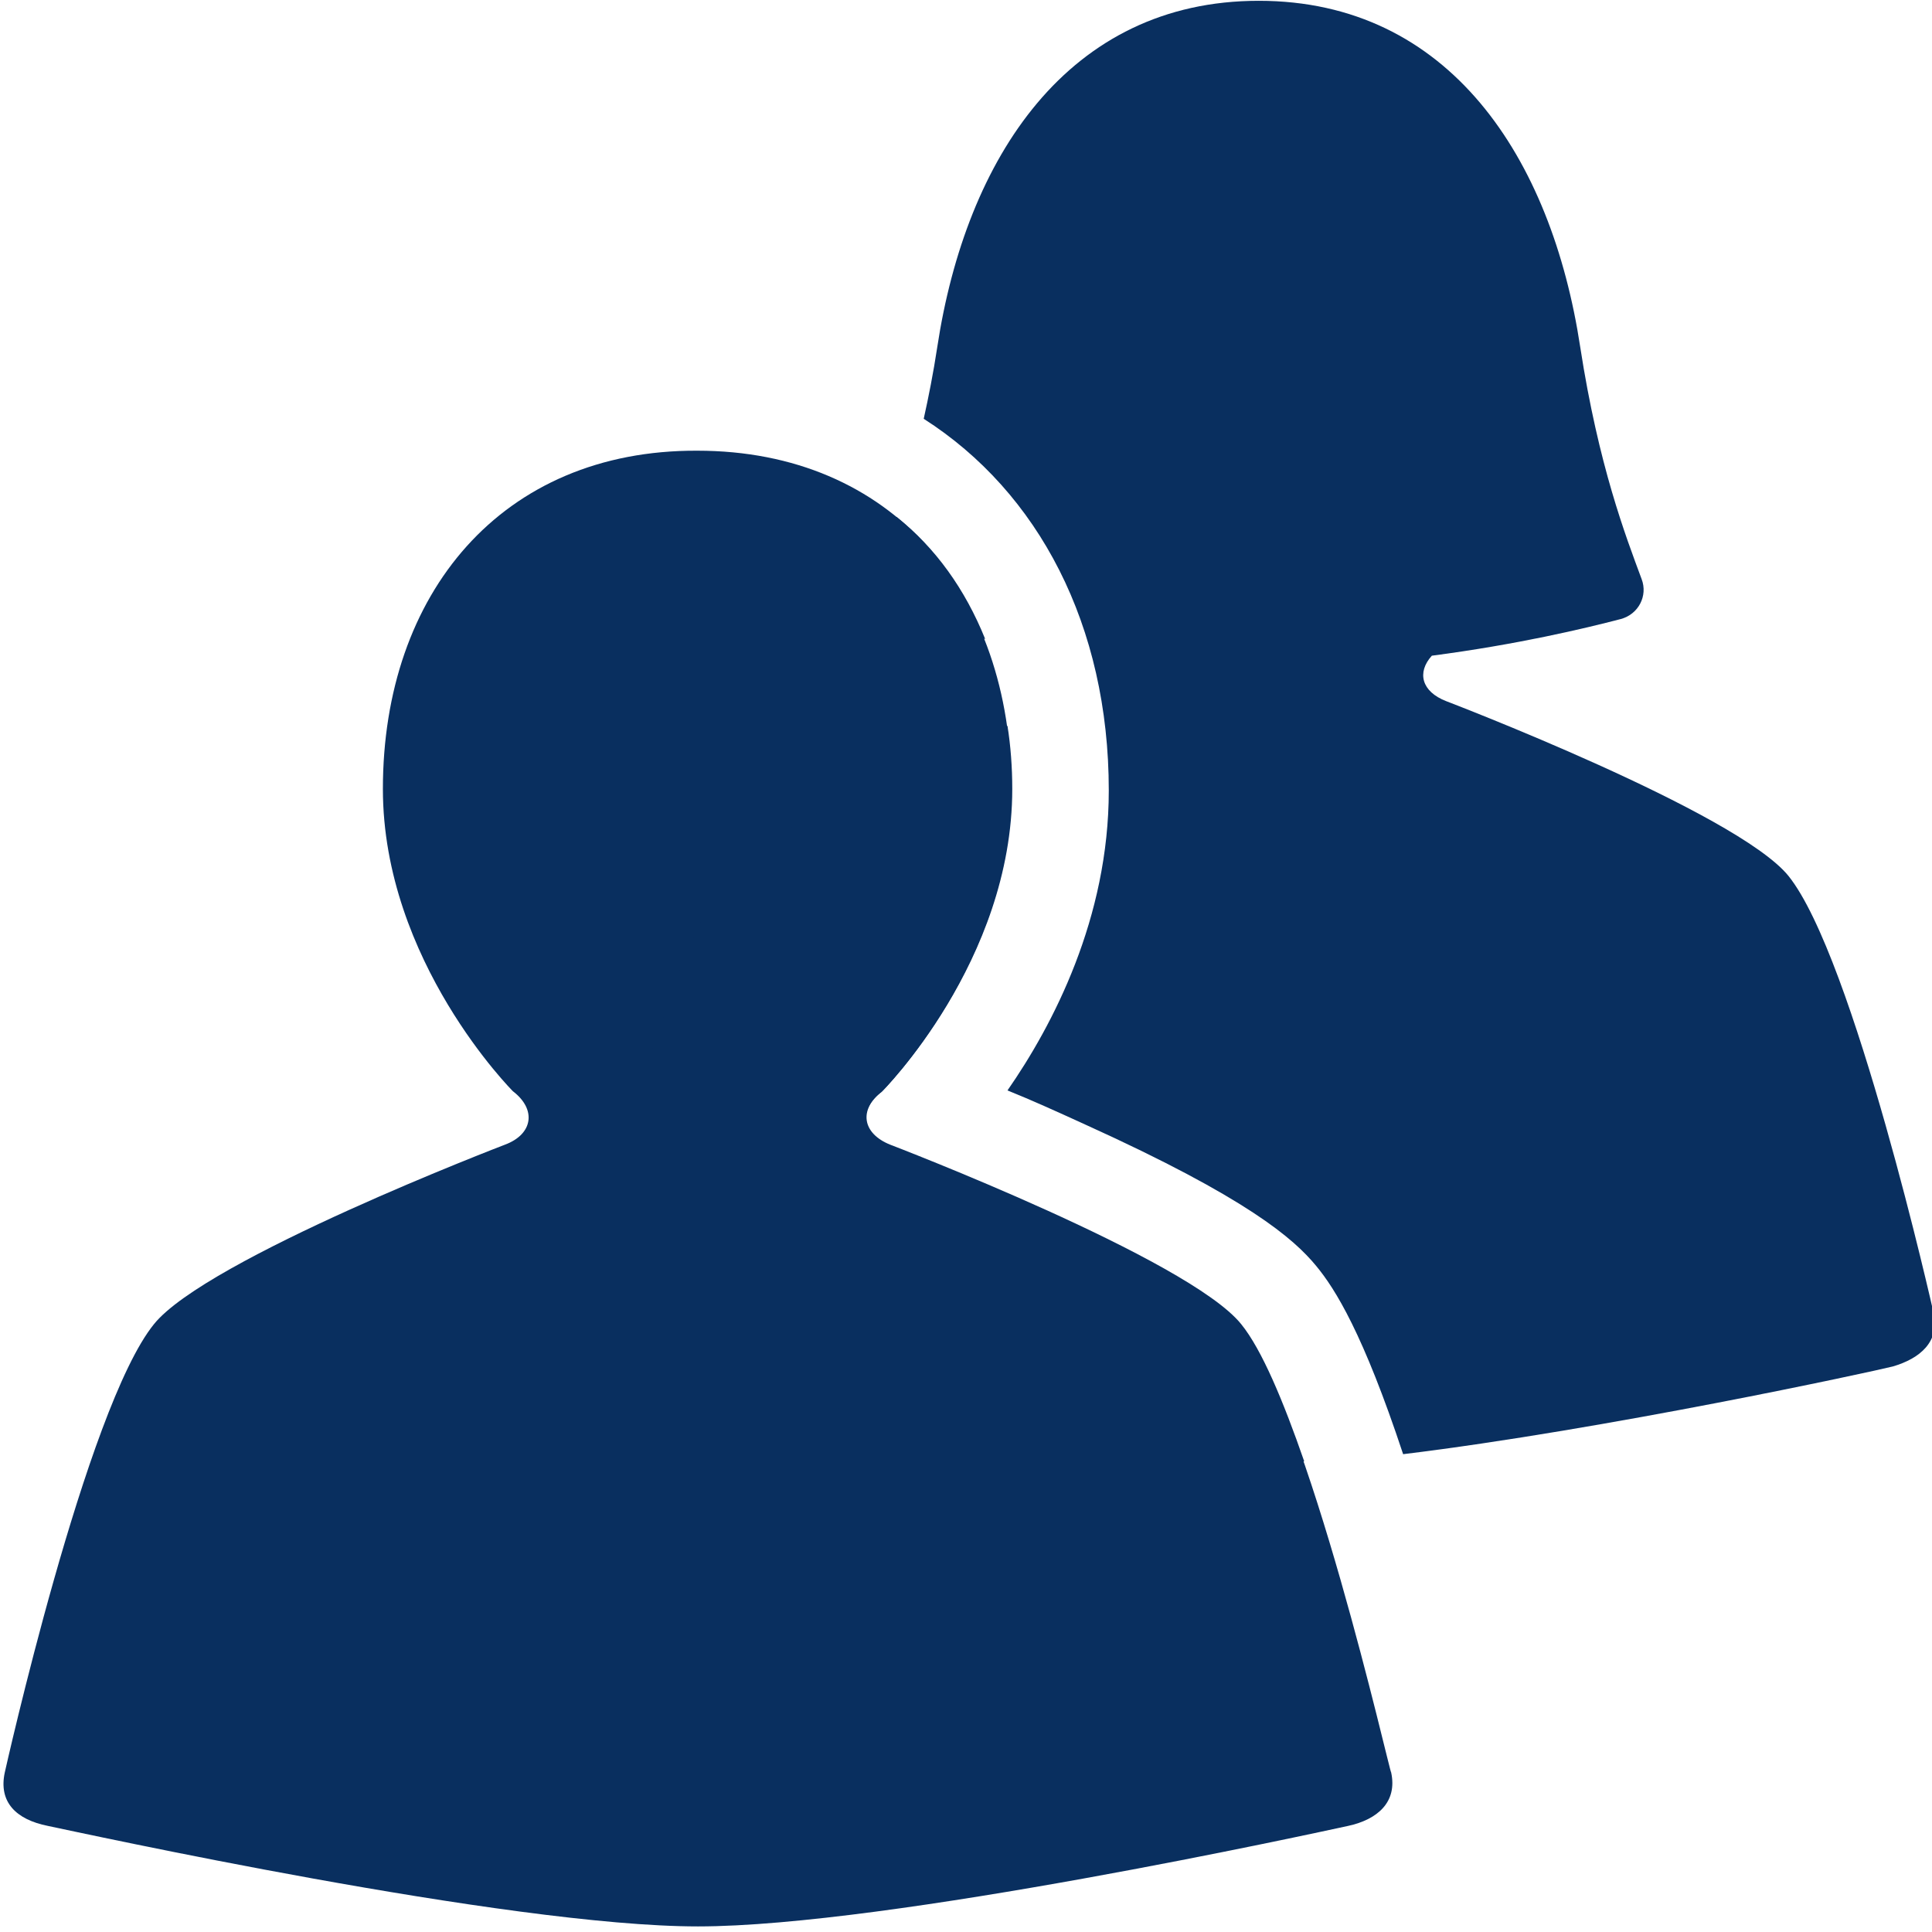 <?xml version="1.0" encoding="utf-8"?>
<!-- Generator: Adobe Illustrator 18.1.1, SVG Export Plug-In . SVG Version: 6.00 Build 0)  -->
<svg version="1.1" id="レイヤー_1" xmlns="http://www.w3.org/2000/svg" xmlns:xlink="http://www.w3.org/1999/xlink" x="0px"
	 y="0px" viewBox="0 0 242.2 242.2" enable-background="new 0 0 242.2 242.2" xml:space="preserve">
<path fill="#092F5F" d="M-7.1,49L-25,38.4V6.2c0-3.5-2-6.2-5.5-6.2h-13.6C-47.6,0-49,2.7-49,6.2v16.1L-83.2,1.9
	c-4.2-2.6-9.8-2.6-14,0l-76.9,46.6c-6.2,3.8-8.3,11.9-4.5,18.1c3.8,6.2,11.8,8.2,18,4.4l63-38.3c4.2-2.6,9.5-2.6,13.7,0l63.6,38.7
	C-14.2,75.2-6.1,73-2.3,67h0.1C1.5,62-0.9,52.8-7.1,49z"/>
<path fill="#092F5F" d="M-31.7,72.3l-53-31.3c-3.9-2.3-10.2-2.3-14.1,0l-52.5,31c-2.3,1.3-4.2,3.8-5.4,6.5c1.6-0.3,3.1-0.5,4.8-0.5
	c4.6,0,9.2,1.3,13.1,3.7l15.9,9.8c2-7.8,8.6-14.6,17.7-14.6h13.6c9.7,0,16.6,8,16.6,19.2v25.5l12.6,7.8c5.6,3.4,9.9,8.8,11.7,15.1
	c0.7,2.4,1,4.9,1,7.4h17.3c4.5,0,7.4-4.5,7.4-9V84.7C-25,80.2-27.8,74.6-31.7,72.3z"/>
<path d="M-655.1-541.6c-13.6-16.8-89.8-45.9-89.8-45.9c-7.2-2.8-8.1-8.9-2.1-13.7c0,0,33.3-33.3,33.3-77.5
	c0-50.1-30.3-86.8-80.5-86.8c-50.1,0-80.5,36.6-80.5,86.8c0,44.2,33.3,77.5,33.3,77.5c6.1,4.8,5.1,10.9-2.1,13.7
	c0,0-76.4,29.2-89.9,46c-17.3,21.4-38.2,114.7-38.2,114.7c-1.7,7.5,2.9,12.1,11,13.7c8,1.6,117.5,25.8,166.4,25.8
	s158.8-24.1,166.4-25.8c7.5-1.7,12.7-6.2,11-13.7C-616.9-426.9-637.8-520.2-655.1-541.6z"/>
<path fill="#092F5F" d="M155.5,166.1c-6.6-8.2-44-22.5-44-22.5c-3.5-1.4-4-4.4-1-6.7c0,0,16.3-16.3,16.3-37.9
	c0-24.6-14.9-42.5-39.4-42.5C62.9,56.4,48,74.4,48,98.9c0,21.6,16.3,37.9,16.3,37.9c3,2.3,2.5,5.4-1,6.7c0,0-37.4,14.3-44,22.5
	c-8.5,10.5-18.7,56.2-18.7,56.2c-0.8,3.7,1.4,5.9,5.4,6.7c3.9,0.8,57.6,12.6,81.5,12.6s77.8-11.8,81.5-12.6s6.2-3,5.4-6.7
	C174.2,222.2,164,176.6,155.5,166.1z"/>
<g>
	<path fill="#092F5F" d="M112.3,77.5c2.6,0.7,6.4,1.6,11.2,2.6c-2.5-6.2-6.2-11.4-11.1-15.3c-1,3.2-2,5.7-2.7,7.8
		C108.8,74.6,110.1,76.9,112.3,77.5z"/>
	<path fill="#092F5F" d="M242.4,164.6c0,0-10-44.6-18.2-54.8c-6.5-8-42.9-21.9-42.9-21.9c-3.1-1.2-3.7-3.6-1.8-5.7
		c10.7-1.4,19.1-3.4,23.7-4.6c2.2-0.6,3.4-2.9,2.6-5c-2-5.4-5.4-14.2-7.7-29.1c-3.6-23.7-16.4-43.4-40.3-43.4
		c-23.9,0-36.7,19.7-40.3,43.4c-0.5,3.3-1.1,6.3-1.7,9c14.4,9.2,23.2,25.9,23.2,46.6c0,16-7,29.4-12.7,37.6c3,1.2,6.3,2.7,9.8,4.3
		c20.3,9.2,26.1,14.3,28.9,17.7c2.4,2.9,5.9,8.5,10.9,23.6c25.4-3.1,58.6-10.3,61.4-11C240.7,170.3,243.2,168.2,242.4,164.6z"/>
	<path fill="#092F5F" d="M91.2,109.8C82.9,120,73,164.6,73,164.6c-0.8,3.6,1.4,5.8,5.2,6.5c3.8,0.8,56.2,12.3,79.5,12.3
		c1.8,0,3.7-0.1,5.8-0.2c-2.6-7.5-5.3-14-7.9-17.2c-6.6-8.2-44-22.5-44-22.5c-3.5-1.4-4-4.4-1-6.7c0,0,16.3-16.3,16.3-37.9
		c0-2.7-0.2-5.4-0.6-7.9C115.2,95.5,95.8,104.1,91.2,109.8z"/>
</g>
<g>
	<path fill="#092F5F" d="M442.2,141c-7.7-9.5-51-26.1-51-26.1c-4.1-1.6-4.6-5.1-1.2-7.8c0,0,18.9-18.9,18.9-44
		c0-28.5-17.2-49.3-45.7-49.3c-28.5,0-45.7,20.8-45.7,49.3c0,25.1,18.9,44,18.9,44c3.5,2.7,2.9,6.2-1.2,7.8c0,0-43.4,16.6-51.1,26.1
		c-9.8,12.2-21.7,65.1-21.7,65.1c-1,4.3,1.7,6.9,6.2,7.8s66.7,14.6,94.5,14.6c27.7,0,90.2-13.7,94.5-14.6s7.2-3.5,6.2-7.8
		C463.9,206.2,452.1,153.2,442.2,141z"/>
</g>
<g>
	<path d="M-233.5-401.2c25.1-4.7,46.4-9.2,55.4-11.1c0,0,0,0,0,0c2.1-0.4,3.5-0.8,4.1-0.9c0.9-0.2,1.8-0.5,2.7-0.8
		c0.6-0.2,1.2-0.5,1.8-0.7c0.4-0.2,0.8-0.4,1.1-0.6c0.6-0.3,1.1-0.7,1.6-1c0.3-0.2,0.6-0.5,0.9-0.8c0.4-0.4,0.8-0.8,1.1-1.2
		c0.6-0.8,1.1-1.6,1.4-2.5c0.1-0.4,0.2-0.7,0.3-1.1c0.2-0.8,0.3-1.6,0.3-2.4s-0.1-1.7-0.3-2.7c0,0-1.7-7.4-4.4-18.5
		c-0.3-1.2-0.6-2.5-1-3.8c-0.7-2.6-1.4-5.4-2.1-8.4c-0.8-2.9-1.6-6-2.4-9.1c-0.4-1.6-0.9-3.1-1.3-4.7c-0.4-1.6-0.9-3.2-1.4-4.8
		c-1.2-4.1-2.4-8.2-3.6-12.3c-1.5-4.9-3.1-9.9-4.7-14.6c-0.3-0.8-0.5-1.6-0.8-2.4c-5.4-15.7-11.1-29.4-16.5-36.1c0,0,0,0,0,0
		c-0.2-0.3-0.5-0.6-0.8-0.9c-0.1-0.1-0.2-0.2-0.3-0.3c-0.2-0.2-0.4-0.5-0.7-0.7c-0.1-0.1-0.2-0.2-0.3-0.3c-0.3-0.3-0.6-0.5-0.9-0.8
		c-0.1-0.1-0.1-0.1-0.2-0.2c-0.4-0.3-0.8-0.7-1.2-1c-0.1-0.1-0.2-0.2-0.3-0.3c-0.3-0.3-0.7-0.5-1-0.8c-0.1-0.1-0.3-0.2-0.4-0.3
		c-0.4-0.3-0.7-0.6-1.1-0.8c-0.1-0.1-0.2-0.2-0.3-0.2c-0.5-0.4-1-0.7-1.6-1.1c-0.1,0-0.1-0.1-0.2-0.1c-0.5-0.3-1-0.6-1.4-1
		c-0.1-0.1-0.3-0.2-0.4-0.3c-0.5-0.3-0.9-0.6-1.4-0.9c-0.1-0.1-0.3-0.2-0.4-0.2c-1.2-0.8-2.5-1.5-3.8-2.3c-0.1-0.1-0.2-0.1-0.4-0.2
		c-0.6-0.3-1.1-0.7-1.7-1c-0.1-0.1-0.2-0.1-0.4-0.2c-1.4-0.8-2.8-1.6-4.3-2.4c0,0-0.1-0.1-0.1-0.1c-0.7-0.4-1.4-0.7-2.1-1.1
		c-0.1-0.1-0.2-0.1-0.3-0.2c-0.7-0.4-1.5-0.8-2.2-1.2c0,0,0,0,0,0h0c-26.7-13.8-61.4-27.1-61.4-27.1c-7.2-2.8-8.1-8.9-2.1-13.7
		c0,0,33.3-33.3,33.3-77.5c0-50.1-30.3-86.8-80.5-86.8c-50.1,0-80.5,36.6-80.5,86.8c0,44.2,33.3,77.5,33.3,77.5
		c6.1,4.8,5.1,10.9-2.1,13.7c0,0-76.4,29.2-89.9,46c-17.3,21.4-38.2,114.7-38.2,114.7c-1.7,7.5,2.9,12.1,11,13.7
		s117.5,25.8,166.4,25.8C-313.9-387.4-269.7-394.5-233.5-401.2L-233.5-401.2C-233.5-401.2-233.5-401.2-233.5-401.2z"/>
	<path d="M43.7-426.2c0,0-20.4-91-37.3-111.9c-13.2-16.4-87.6-44.8-87.6-44.8c-6.2-2.4-7.7-7.4-3.8-11.7c21.9-2.8,38.9-7,48.4-9.4
		c4.5-1.1,7-5.9,5.4-10.3c-4-11-11.1-29.1-15.8-59.5c-7.4-48.3-33.5-88.5-82.4-88.6c-48.9,0-74.9,40.2-82.4,88.6
		c-4.7,30.4-11.7,48.5-15.8,59.5c-1.6,4.3,0.9,9.1,5.4,10.3c9.5,2.4,26.6,6.6,48.5,9.4c3.9,4.3,2.5,9.3-3.8,11.7c0,0-15.7,6-34,14.1
		c14.2,8.1,19.7,13.5,22.7,17.2c3.2,3.9,12.9,15.9,28.5,71.1c7.4,26.1,12.6,49.2,12.8,50.2c1.6,7.2,0.5,14.1-3.2,19.9
		c-4.1,6.5-11,10.9-19.9,12.9c-3.7,0.8-10.1,2.2-18.5,3.9c22.5,3.4,44.2,5.9,59.7,5.9c47.6,0,154.9-23.5,162.3-25.1
		S45.3-418.9,43.7-426.2z"/>
</g>
<g>
	<circle fill="#092F5F" cx="-604.5" cy="32.7" r="32.7"/>
	<path fill="#092F5F" d="M-563.1,91.3c8.8-11.5,34.3-52.3,34.3-52.3c2-2.6,8.4-17.7,1.7-22.3c-10.1-7-17.7,3.3-20.6,7.1L-582,68.6
		c-0.9,1.2-2.4,1.9-4,1.7c-3.3-0.3-9.8-0.8-18.5-0.8c-8.8,0-15.5,0.5-18.8,0.8c-1.5,0.1-3-0.5-4-1.8l-34.3-44.9
		c-2.9-3.8-10.5-14.1-20.6-7.1c-6.7,4.6-0.3,19.8,1.7,22.3c0,0,25.4,40.8,34.3,52.3c0.5,0.7,2.1,2.9,2.8,4.6
		c0.7,1.7,0.5,3.1,0.3,4.5c-1.2,7.7-5,23.5-5,45.7c0,44,7.7,76.2,8.5,83.5c0.7,7.2,6.7,12.5,12.5,12.5c10,0,13.5-5.7,13.5-12.6
		v-30.4c0-5.7,4.5-10.7,9-10.7c4.5,0,9,5.1,9,10.7v30.4c0,6.9,3.5,12.6,13.5,12.6c5.7,0,11.7-5.2,12.5-12.5s8.5-39.5,8.5-83.5
		c0-22.2-3.8-38-5-45.7c-0.2-1.3-0.4-2.7,0.3-4.5C-565.2,94.2-563.6,92.1-563.1,91.3z"/>
</g>
<g>
	<path fill="#092F5F" d="M-257,87.3l-22-13.3V33.2c0-4.4-3.8-8.2-8.2-8.2h-17.2c-4.4,0-7.6,3.8-7.6,8.2v20.4l-42.6-25.8
		c-5.3-3.2-12.1-3.2-17.4,0l-97,58.9c-7.8,4.8-10.4,15-5.6,22.8c4.8,7.8,15,10.3,22.8,5.6l79.6-48.4c5.3-3.2,12-3.2,17.3,0
		l80.4,48.9c7.8,4.8,18.1,2.4,22.8-5.6h0.1C-246.8,102-249.2,92-257,87.3z"/>
	<path fill="#092F5F" d="M-288,116.8l-67.3-39.5c-4.9-2.9-13-2.9-17.9,0l-66.7,39.2c-4.9,2.9-9,9.9-9,15.7v79.7
		c0,5.7,4.7,10.2,10.4,10.2h149c5.7,0,10.6-4.5,10.6-10.2v-79.4C-279,126.7-283.1,119.6-288,116.8z"/>
</g>
<path d="M476.8-518.7l-85.1-51.9c-5.6-3.4-12.7-3.4-18.3,0l-84.3,51.2c-8.3,5-19.1,2.4-24.2-5.9h0c-5-8.3-2.4-19.1,5.9-24.2
	l102.6-62.4c5.6-3.4,12.7-3.4,18.3,0l103.4,63.1c8.3,5.1,10.9,15.9,5.9,24.2l0,0C495.9-516.3,485.1-513.6,476.8-518.7z"/>
<path d="M472-501.1c0-6-4.4-13.5-9.6-16.6l-71.3-41.8c-5.2-3.1-13.8-3.1-19,0L301.5-518c-5.2,3.1-9.5,10.5-9.5,16.6v84.4
	c0,6,4.9,11,11,11h157.8c6,0,11.3-4.9,11.3-11V-501.1z"/>
<path d="M463.3-550.8H445c-4.7,0-8.5-3.8-8.5-8.5v-46.8c0-4.7,3.8-8.5,8.5-8.5h18.2c4.7,0,8.5,3.8,8.5,8.5v46.8
	C471.7-554.5,467.9-550.8,463.3-550.8z"/>
<g>
	<path fill="#092F5F" d="M-68.2,139.5L-86,128.4V96.2c0-3.5-2.1-8.2-5.6-8.2h-13.6c-3.5,0-5.8,4.7-5.8,8.2v16.1l-33.8-20.4
		c-4.2-2.6-9.6-2.6-13.8,0l-76.7,46.8c-6.2,3.8-8.2,11.3-4.5,18.3h0c3.8,5,11.9,8,18.1,4.2l63-38.4c4.2-2.6,9.5-2.6,13.7,0
		l63.5,39.2c6.2,3.8,14.3,0,18.1-4h0.1C-59.6,151-62,143.3-68.2,139.5z"/>
	<path fill="#092F5F" d="M-111,210.1c0,3.8-3.4,5.9-7.2,5.9h-70.1c-3.8,0-7.7-2.1-7.7-5.9v-57.9l-23,14.9v54.6
		c0,10.4,8.4,20.3,18.8,20.3h95.2c10.2,0,17.9-9.4,17.9-20.3v-55.9l-24-15.3V210.1z"/>
</g>
</svg>
